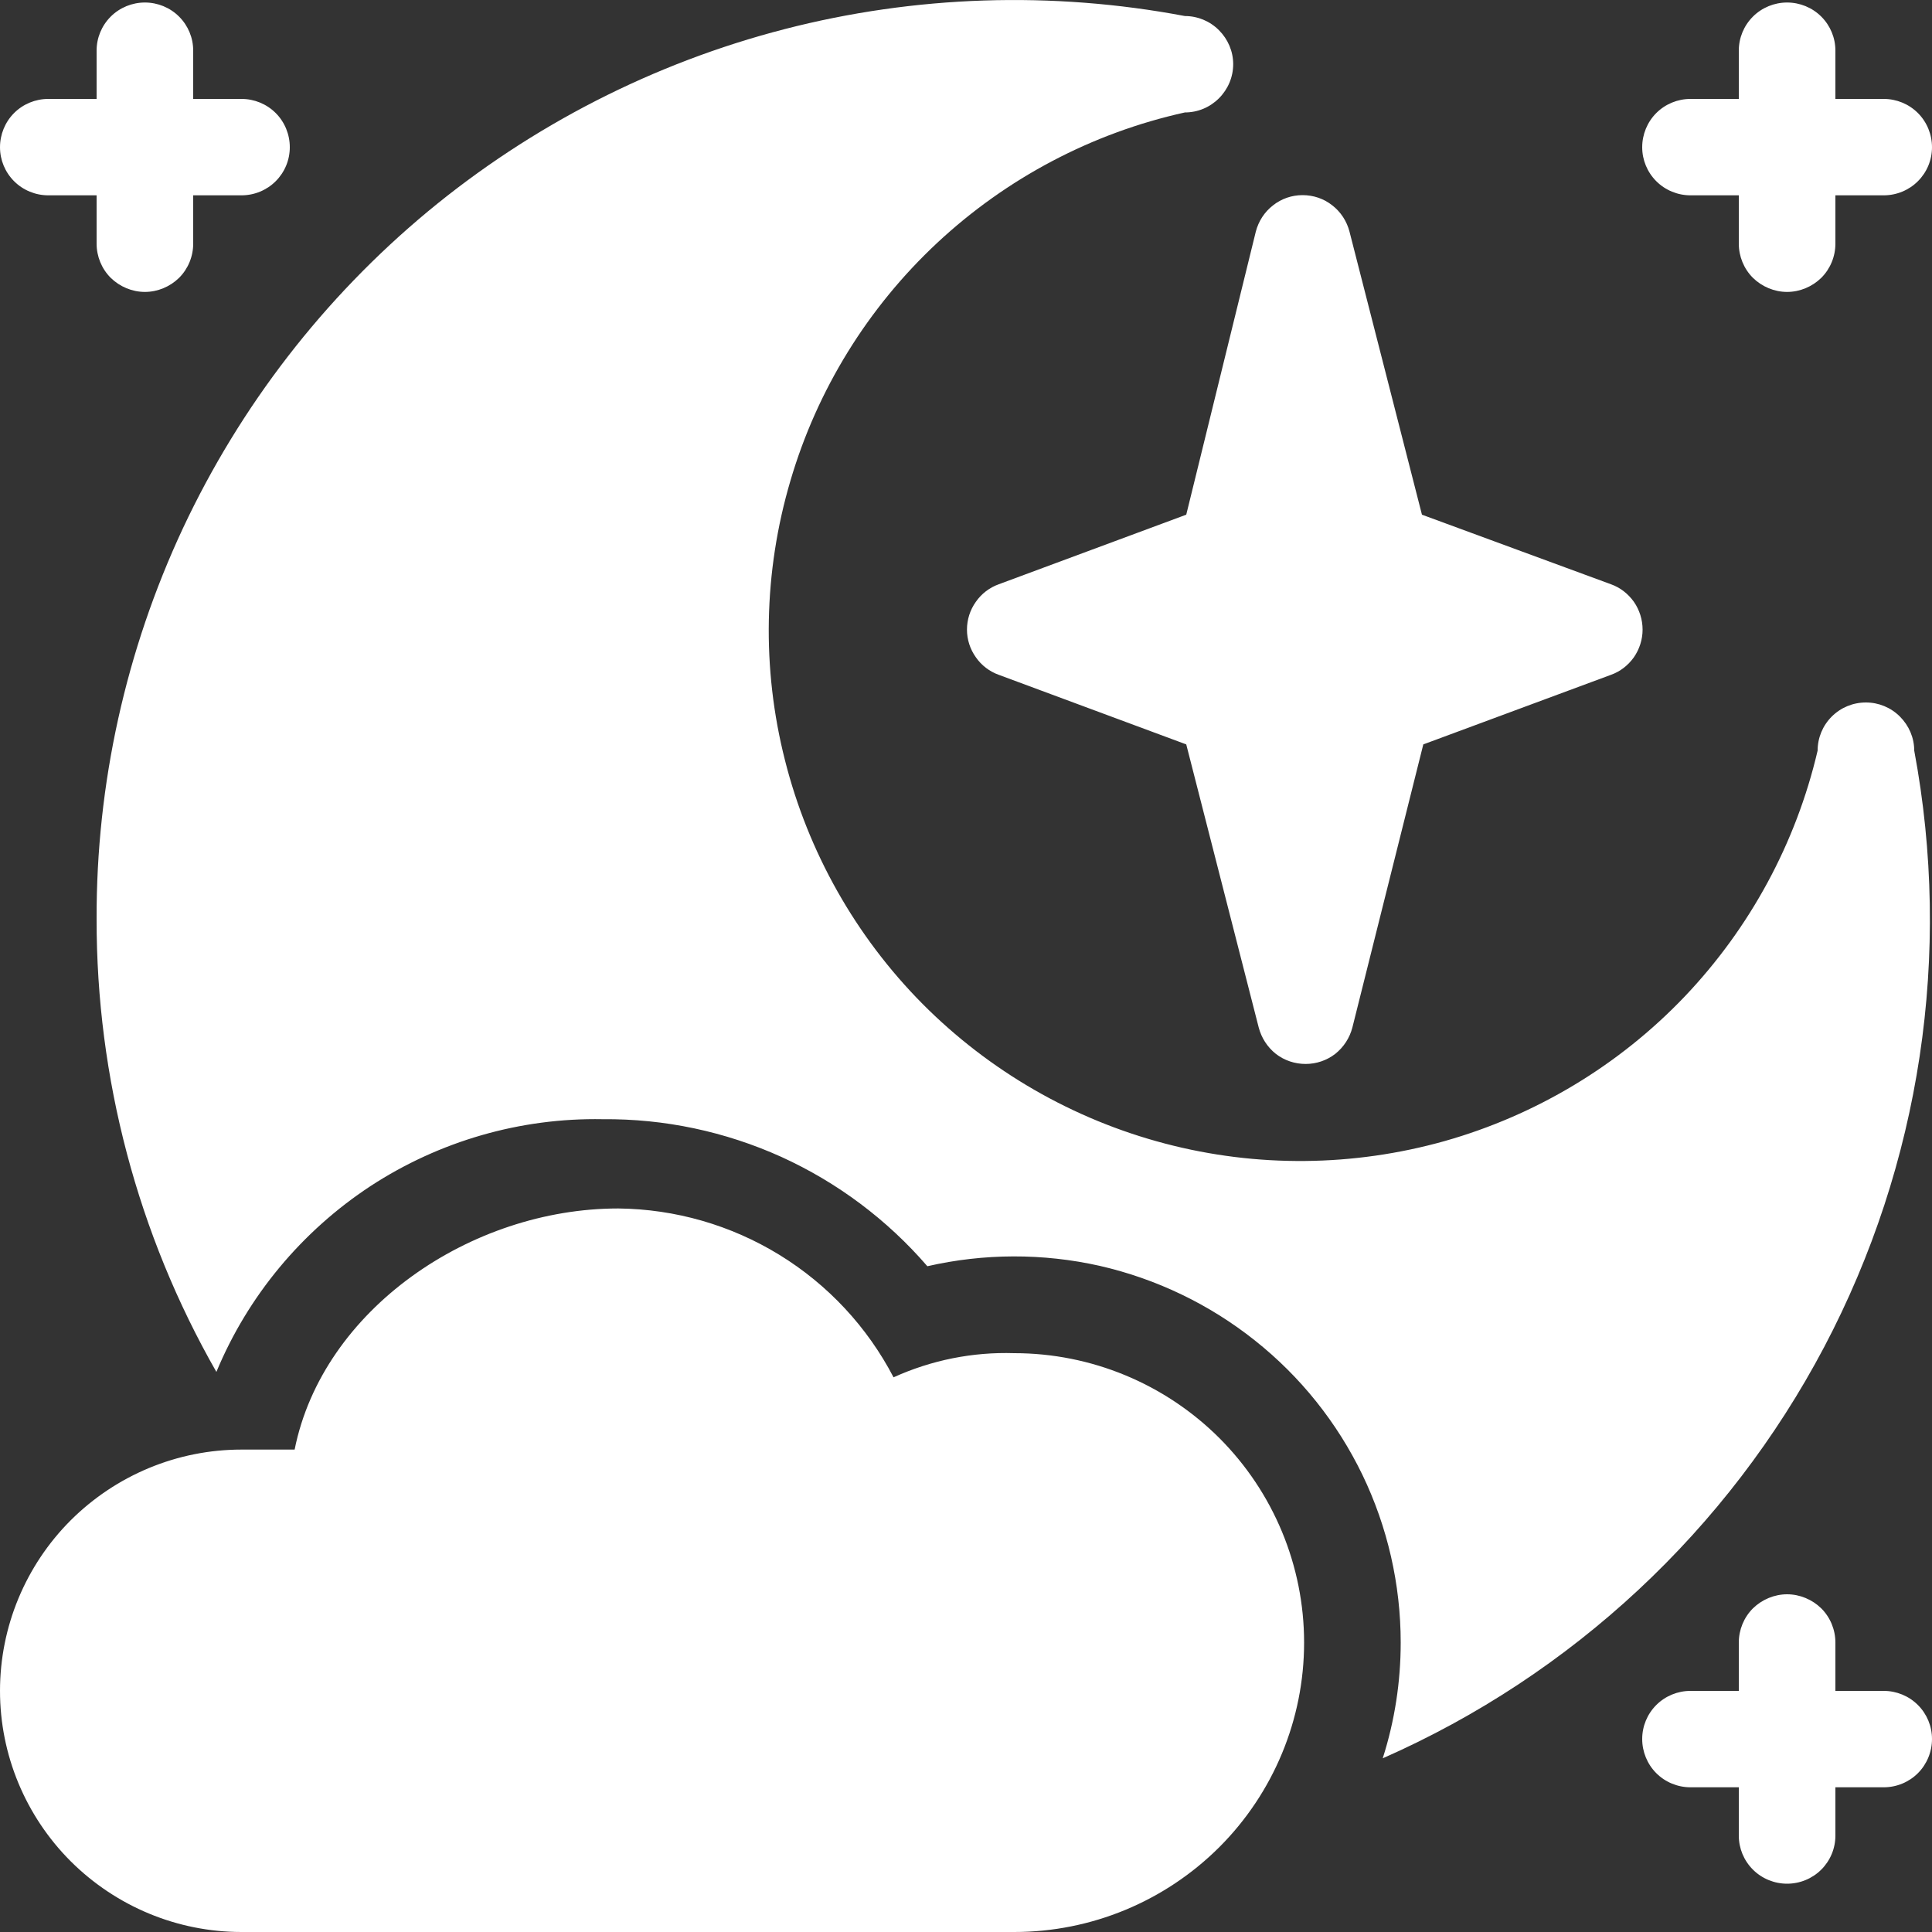 <svg width="10" height="10" viewBox="0 0 10 10" fill="none" xmlns="http://www.w3.org/2000/svg">
<rect x="0" y="0" width="10" height="10" fill="#333333" stroke="none"/>
<path fill-rule="evenodd" clip-rule="evenodd" d="M5.25 10H1.25C0.918 10 0.601 9.868 0.366 9.634C0.132 9.4 0 9.083 0 8.752C0 8.42 0.132 8.103 0.366 7.869C0.601 7.635 0.918 7.503 1.25 7.503H1.525C1.67 6.779 2.435 6.255 3.2 6.255C3.495 6.258 3.783 6.341 4.034 6.495C4.285 6.649 4.489 6.868 4.625 7.129C4.821 7.04 5.035 6.997 5.25 7.004C5.648 7.004 6.029 7.162 6.311 7.443C6.592 7.724 6.75 8.105 6.75 8.502C6.75 8.899 6.592 9.28 6.311 9.561C6.029 9.842 5.648 10 5.25 10ZM9.5 8.752H9.75C9.816 8.752 9.88 8.778 9.927 8.825C9.974 8.872 10 8.935 10 9.001C10 9.067 9.974 9.131 9.927 9.178C9.88 9.225 9.816 9.251 9.75 9.251H9.5V9.501C9.5 9.567 9.474 9.63 9.427 9.677C9.38 9.724 9.316 9.75 9.25 9.75C9.184 9.75 9.12 9.724 9.073 9.677C9.026 9.63 9 9.567 9 9.501V9.251H8.75C8.684 9.251 8.62 9.225 8.573 9.178C8.526 9.131 8.5 9.067 8.5 9.001C8.5 8.935 8.526 8.872 8.573 8.825C8.62 8.778 8.684 8.752 8.75 8.752H9V8.502C9 8.436 9.026 8.372 9.073 8.325C9.12 8.279 9.184 8.252 9.25 8.252C9.316 8.252 9.38 8.279 9.427 8.325C9.474 8.372 9.5 8.436 9.5 8.502V8.752ZM7.157 9.101C8.138 8.669 8.943 7.918 9.442 6.972C9.941 6.025 10.105 4.937 9.908 3.885C9.908 3.819 9.881 3.756 9.834 3.709C9.787 3.662 9.724 3.636 9.658 3.636C9.591 3.636 9.528 3.662 9.481 3.709C9.434 3.756 9.408 3.819 9.408 3.885C9.296 4.364 9.058 4.803 8.719 5.159C8.38 5.514 7.951 5.772 7.478 5.906C7.005 6.039 6.505 6.044 6.03 5.919C5.554 5.794 5.121 5.544 4.775 5.196C4.429 4.847 4.183 4.411 4.063 3.935C3.942 3.459 3.952 2.96 4.091 2.489C4.229 2.018 4.492 1.592 4.851 1.257C5.21 0.922 5.653 0.688 6.133 0.582C6.199 0.582 6.262 0.556 6.309 0.509C6.356 0.462 6.383 0.399 6.383 0.332C6.383 0.266 6.356 0.203 6.309 0.156C6.262 0.109 6.199 0.083 6.133 0.083C5.445 -0.047 4.737 -0.024 4.06 0.151C3.383 0.326 2.752 0.649 2.214 1.095C1.676 1.542 1.244 2.101 0.947 2.734C0.651 3.367 0.498 4.058 0.5 4.757C0.499 5.579 0.712 6.387 1.12 7.101C1.283 6.708 1.562 6.373 1.918 6.139C2.275 5.906 2.694 5.785 3.12 5.793C3.439 5.79 3.754 5.857 4.044 5.988C4.334 6.12 4.592 6.313 4.8 6.554C5.093 6.487 5.398 6.486 5.692 6.552C5.985 6.619 6.26 6.751 6.495 6.938C6.731 7.125 6.921 7.363 7.052 7.634C7.182 7.904 7.25 8.201 7.25 8.502C7.25 8.705 7.219 8.907 7.157 9.101ZM6.5 1.199C6.514 1.145 6.545 1.097 6.589 1.063C6.633 1.028 6.687 1.01 6.742 1.01C6.798 1.01 6.852 1.028 6.896 1.063C6.94 1.097 6.971 1.145 6.985 1.199L7.36 2.664L8.338 3.024C8.386 3.041 8.427 3.073 8.457 3.115C8.486 3.157 8.502 3.207 8.502 3.259C8.502 3.31 8.486 3.36 8.457 3.402C8.427 3.444 8.386 3.476 8.338 3.493L7.367 3.853L7 5.318C6.986 5.372 6.955 5.42 6.911 5.455C6.867 5.489 6.813 5.507 6.758 5.507C6.702 5.507 6.648 5.489 6.604 5.455C6.56 5.42 6.529 5.372 6.515 5.318L6.14 3.853L5.17 3.493C5.122 3.476 5.08 3.444 5.051 3.402C5.021 3.36 5.005 3.31 5.005 3.259C5.005 3.207 5.021 3.157 5.051 3.115C5.08 3.073 5.122 3.041 5.17 3.024L6.14 2.664L6.5 1.199ZM9.5 0.512H9.75C9.816 0.512 9.88 0.538 9.927 0.585C9.974 0.632 10 0.696 10 0.762C10 0.828 9.974 0.891 9.927 0.938C9.88 0.985 9.816 1.011 9.75 1.011H9.5V1.261C9.5 1.327 9.474 1.391 9.427 1.438C9.38 1.484 9.316 1.511 9.25 1.511C9.184 1.511 9.12 1.484 9.073 1.438C9.026 1.391 9 1.327 9 1.261V1.011H8.75C8.684 1.011 8.62 0.985 8.573 0.938C8.526 0.891 8.5 0.828 8.5 0.762C8.5 0.696 8.526 0.632 8.573 0.585C8.62 0.538 8.684 0.512 8.75 0.512H9V0.262C9 0.196 9.026 0.133 9.073 0.086C9.12 0.039 9.184 0.013 9.25 0.013C9.316 0.013 9.38 0.039 9.427 0.086C9.474 0.133 9.5 0.196 9.5 0.262V0.512ZM1 0.512H1.25C1.316 0.512 1.38 0.538 1.427 0.585C1.474 0.632 1.5 0.696 1.5 0.762C1.5 0.828 1.474 0.891 1.427 0.938C1.38 0.985 1.316 1.011 1.25 1.011H1V1.261C1 1.327 0.974 1.391 0.927 1.438C0.88 1.484 0.816 1.511 0.75 1.511C0.684 1.511 0.62 1.484 0.573 1.438C0.526 1.391 0.5 1.327 0.5 1.261V1.011H0.25C0.184 1.011 0.12 0.985 0.073 0.938C0.026 0.891 0 0.828 0 0.762C0 0.696 0.026 0.632 0.073 0.585C0.12 0.538 0.184 0.512 0.25 0.512H0.5V0.262C0.5 0.196 0.526 0.133 0.573 0.086C0.62 0.039 0.684 0.013 0.75 0.013C0.816 0.013 0.88 0.039 0.927 0.086C0.974 0.133 1 0.196 1 0.262V0.512Z" fill="white"/>
</svg>
